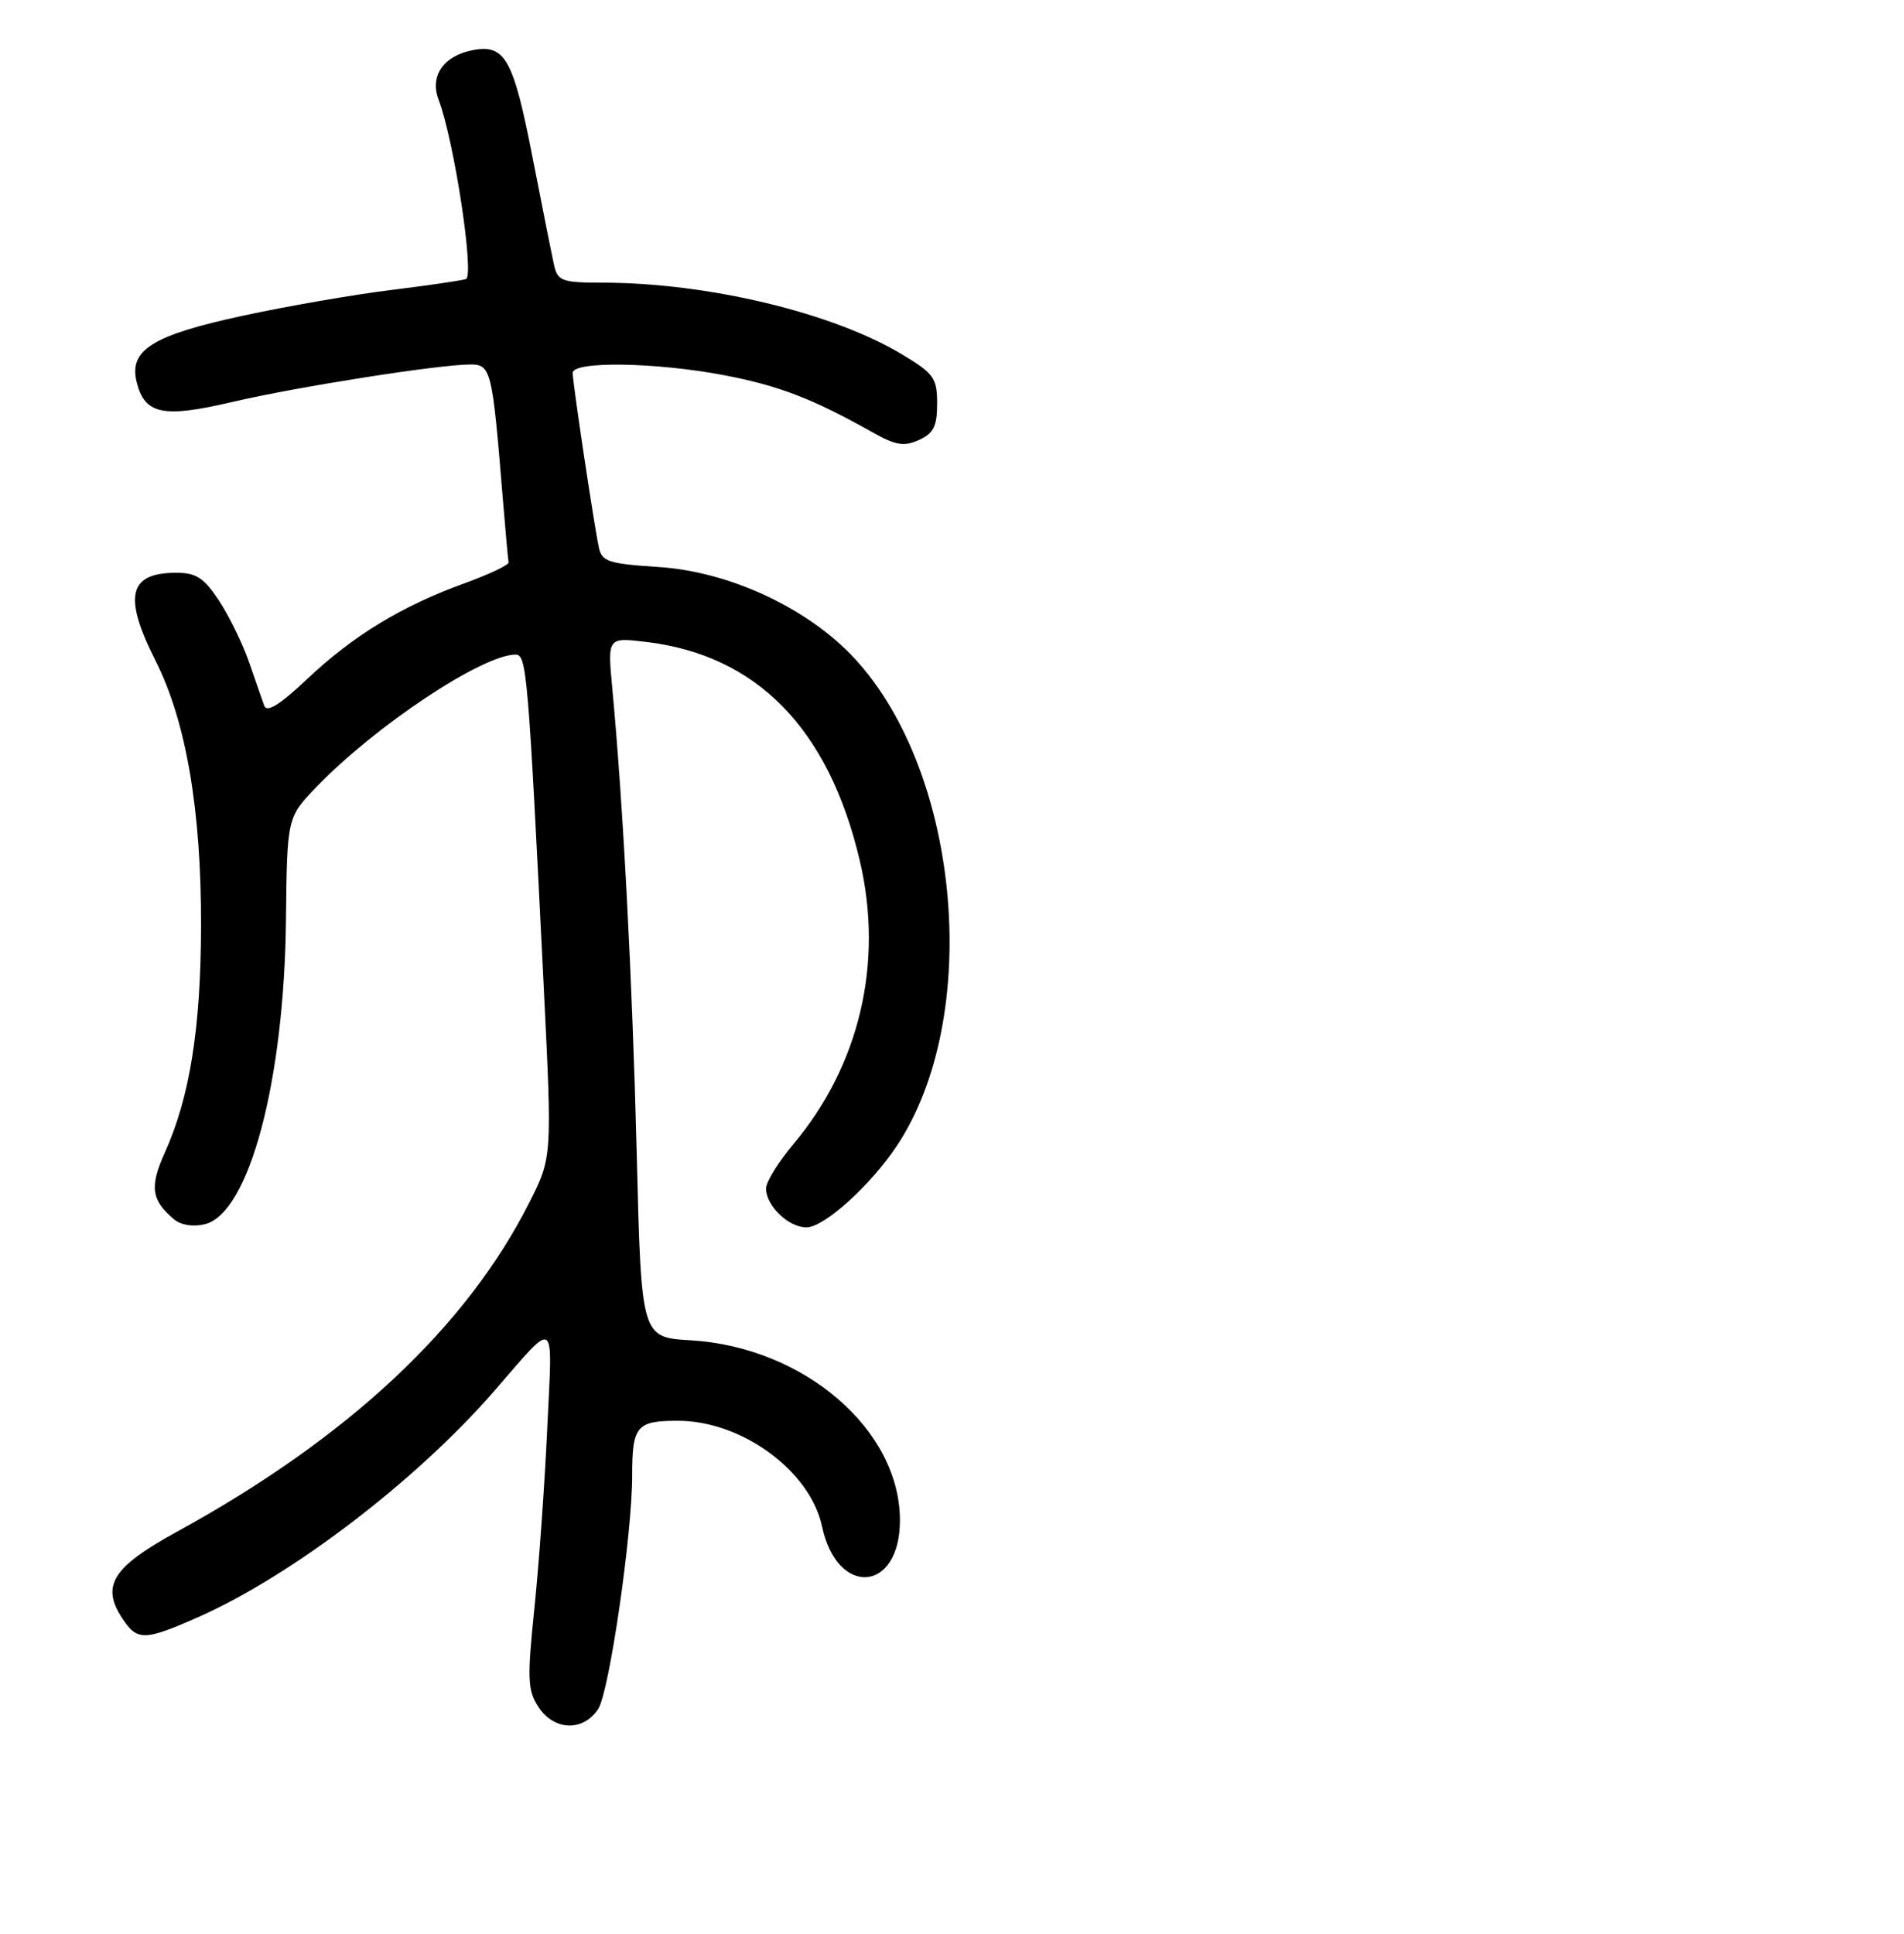 <?xml version="1.0" encoding="UTF-8" standalone="no"?>
<!DOCTYPE svg PUBLIC "-//W3C//DTD SVG 1.1//EN" "http://www.w3.org/Graphics/SVG/1.1/DTD/svg11.dtd" >
<svg xmlns="http://www.w3.org/2000/svg" xmlns:xlink="http://www.w3.org/1999/xlink" version="1.1" viewBox="0 0 256 260">
 <g >
 <path fill="currentColor"
d=" M 80.43 229.74 C 81.91 227.48 85.00 206.28 85.00 198.36 C 85.00 191.69 85.58 191.00 91.15 191.00 C 99.73 191.00 108.93 197.73 110.52 205.18 C 112.55 214.75 121.00 214.12 121.00 204.39 C 121.00 192.18 108.10 181.09 92.86 180.18 C 86.22 179.79 86.22 179.79 85.61 155.14 C 85.03 131.86 83.78 108.06 82.33 92.59 C 81.68 85.68 81.68 85.68 86.84 86.29 C 101.76 88.06 111.42 97.93 115.60 115.69 C 118.83 129.41 115.59 143.21 106.65 153.84 C 104.64 156.23 103.00 158.90 103.00 159.77 C 103.00 162.10 106.01 165.00 108.43 165.00 C 110.81 165.00 117.07 159.34 120.61 154.00 C 132.04 136.76 129.21 104.03 114.94 88.56 C 108.69 81.78 98.10 76.83 88.49 76.22 C 81.84 75.79 80.92 75.49 80.52 73.62 C 79.86 70.52 77.00 51.46 77.00 50.13 C 77.00 48.52 88.21 48.69 97.41 50.45 C 104.74 51.85 109.28 53.60 117.31 58.12 C 120.44 59.88 121.57 60.06 123.56 59.15 C 125.52 58.26 126.00 57.30 126.00 54.26 C 126.00 50.84 125.57 50.22 121.38 47.70 C 112.02 42.04 95.17 38.00 80.95 38.00 C 75.64 38.00 74.99 37.77 74.52 35.75 C 74.24 34.51 72.92 27.89 71.58 21.04 C 69.02 7.91 67.90 5.91 63.56 6.74 C 59.62 7.50 57.75 10.22 58.98 13.43 C 61.07 18.93 63.83 37.13 62.64 37.52 C 62.01 37.72 57.44 38.39 52.49 39.00 C 47.53 39.61 38.59 41.16 32.62 42.45 C 20.46 45.08 17.30 47.06 18.38 51.38 C 19.47 55.71 21.90 56.22 31.18 54.05 C 39.92 52.00 59.00 49.00 63.25 49.00 C 66.02 49.00 66.19 49.73 67.58 66.74 C 67.95 71.27 68.31 75.26 68.38 75.60 C 68.45 75.94 65.75 77.22 62.39 78.44 C 54.01 81.47 47.46 85.46 41.27 91.31 C 37.64 94.74 35.88 95.83 35.53 94.88 C 35.26 94.12 34.33 91.47 33.48 89.00 C 32.62 86.53 30.81 82.81 29.45 80.75 C 27.42 77.68 26.38 77.00 23.69 77.00 C 17.28 77.00 16.54 80.17 20.93 88.86 C 25.02 96.97 27.07 108.91 27.03 124.50 C 27.00 138.26 25.51 147.53 22.16 154.95 C 20.08 159.53 20.34 161.38 23.43 163.94 C 24.35 164.71 26.02 164.96 27.56 164.57 C 33.50 163.08 38.21 145.38 38.45 123.70 C 38.60 109.89 38.60 109.89 42.55 105.79 C 50.49 97.55 64.87 88.00 69.32 88.00 C 70.82 88.00 71.01 90.27 73.10 132.54 C 74.24 155.58 74.24 155.58 71.17 161.66 C 62.70 178.45 46.74 193.35 23.75 205.94 C 15.16 210.64 13.56 213.16 16.41 217.51 C 18.45 220.62 19.36 220.61 26.62 217.41 C 39.25 211.82 55.94 199.08 66.45 187.00 C 74.93 177.25 74.29 176.81 73.58 192.00 C 73.24 199.43 72.46 210.33 71.85 216.23 C 70.87 225.72 70.94 227.25 72.40 229.48 C 74.50 232.69 78.42 232.81 80.43 229.74 Z "/>
</g>
</svg>